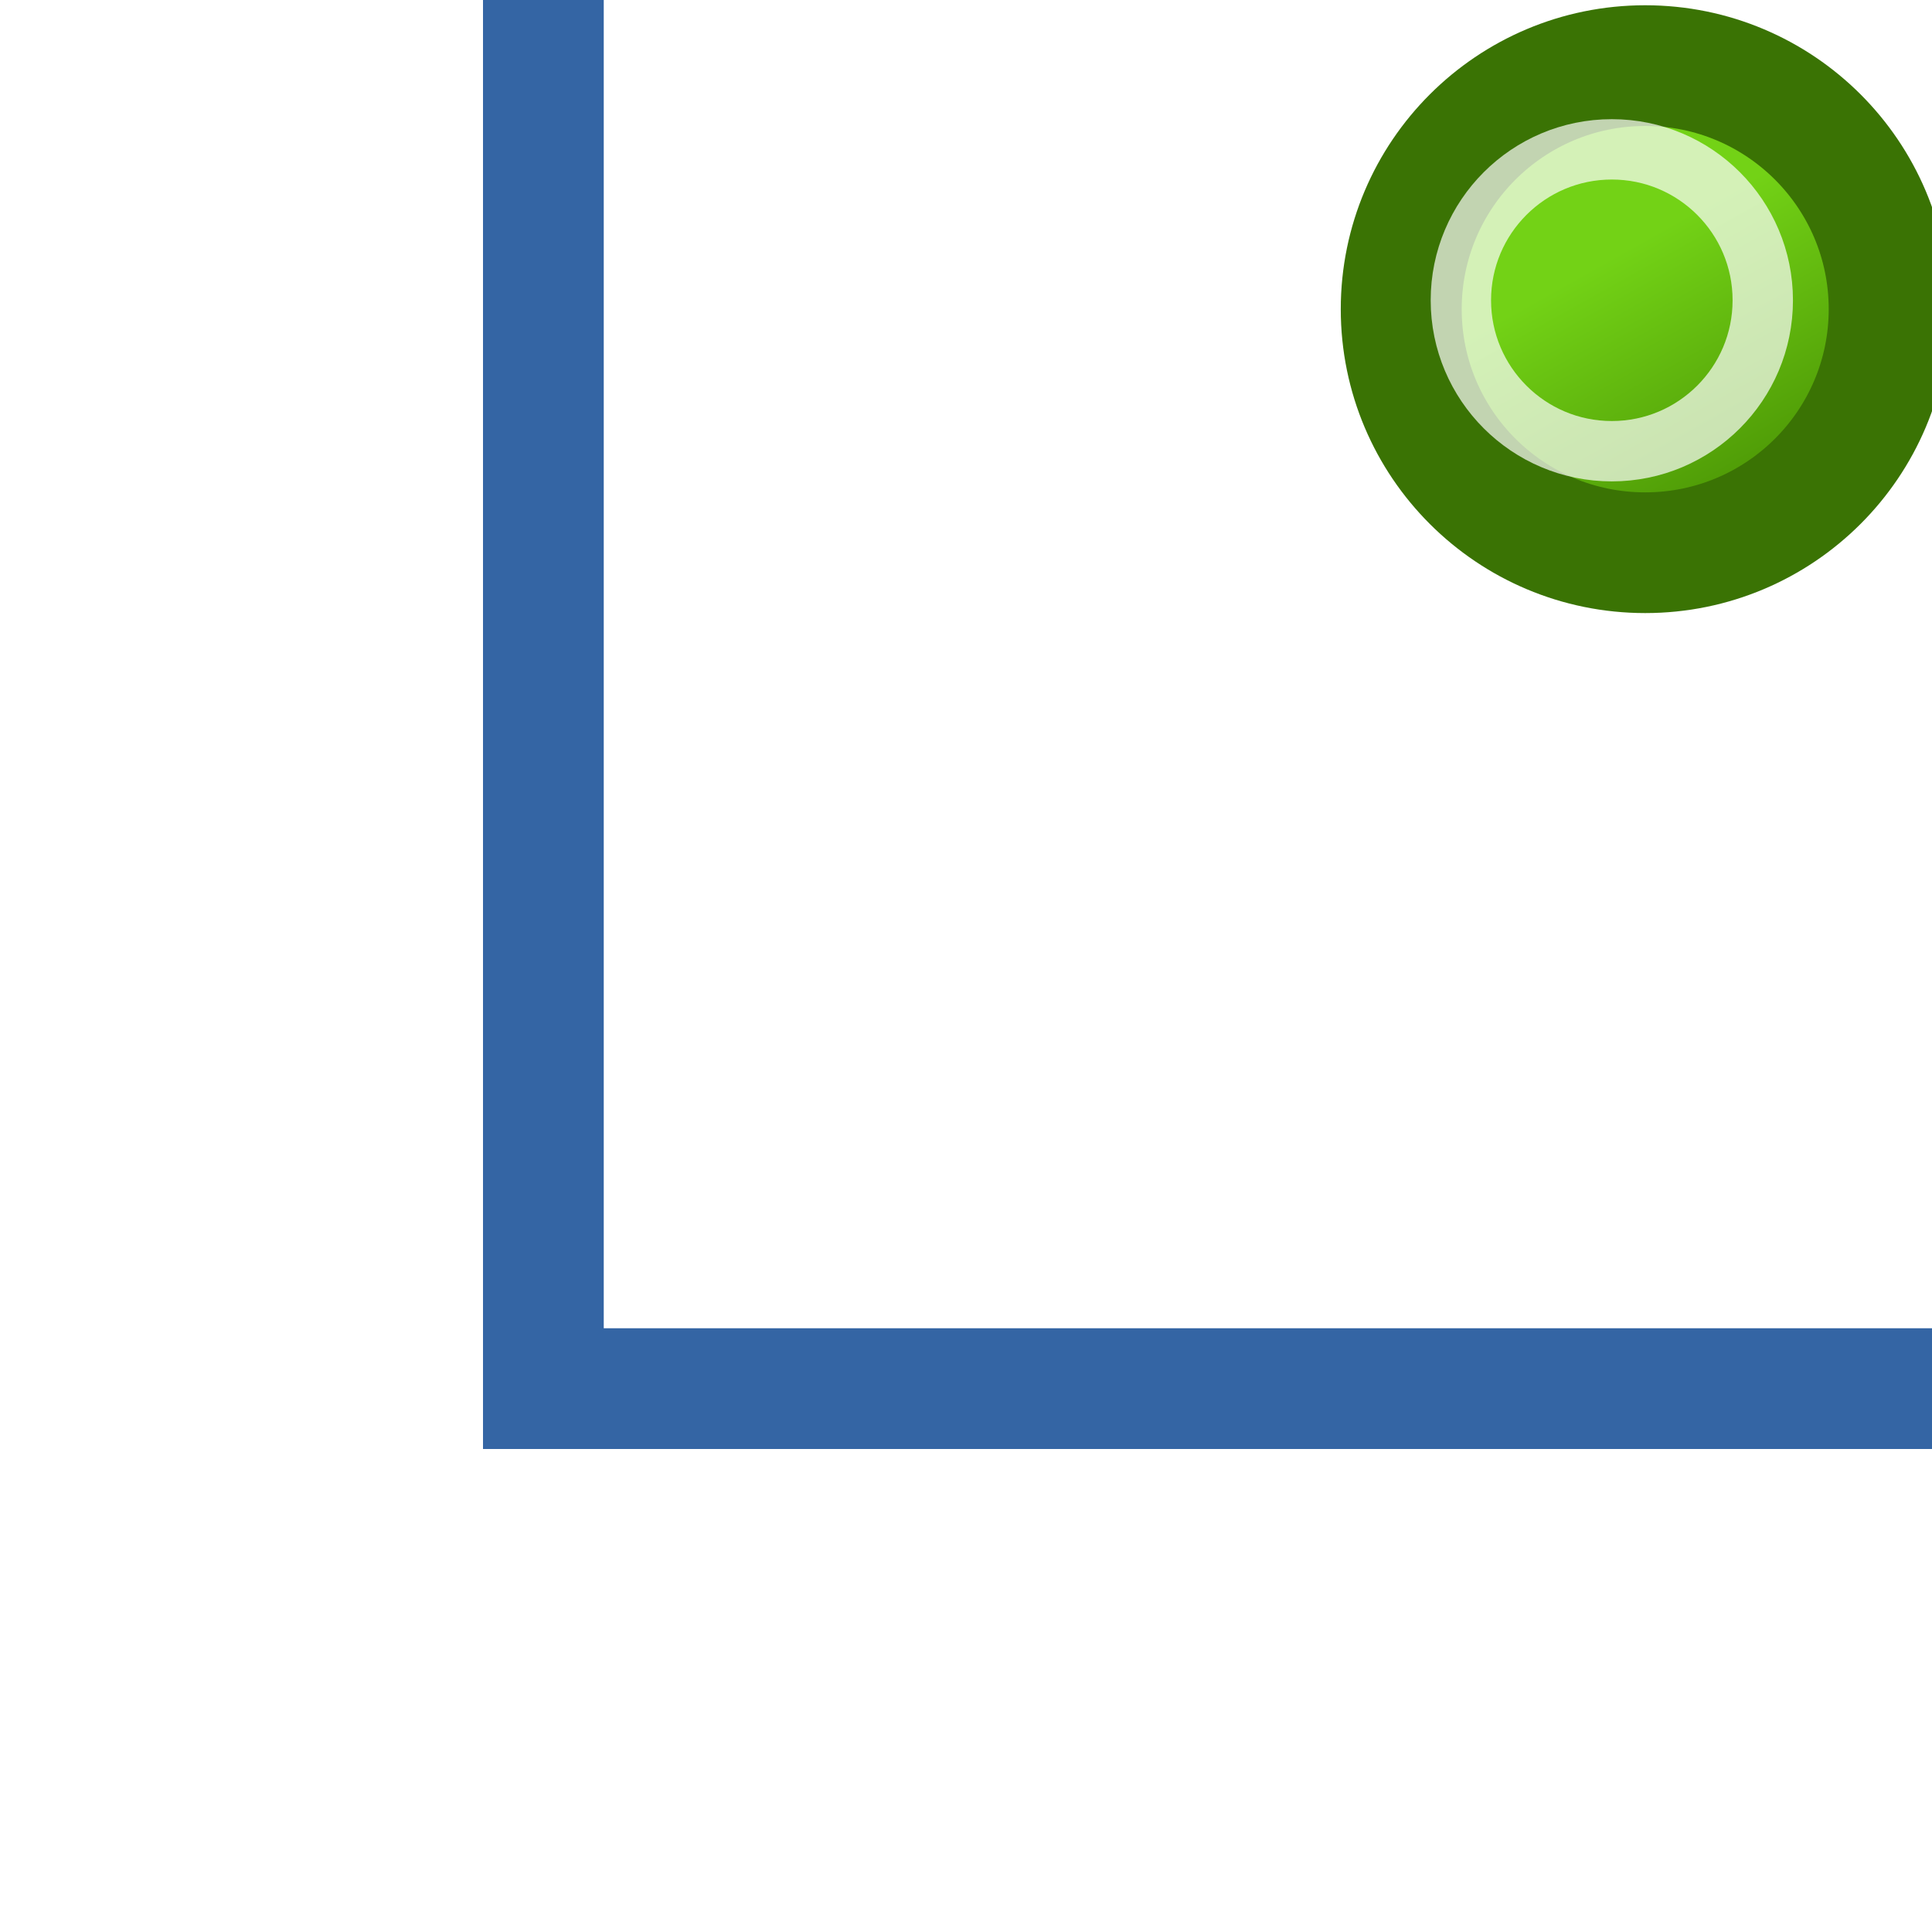 <?xml version="1.0" encoding="UTF-8" standalone="no"?>
<!-- Created with Inkscape (http://www.inkscape.org/) -->

<svg
   xmlns:dc="http://purl.org/dc/elements/1.1/"
   xmlns:cc="http://creativecommons.org/ns#"
   xmlns:rdf="http://www.w3.org/1999/02/22-rdf-syntax-ns#"
   xmlns:svg="http://www.w3.org/2000/svg"
   xmlns="http://www.w3.org/2000/svg"
   xmlns:xlink="http://www.w3.org/1999/xlink"
   xmlns:sodipodi="http://sodipodi.sourceforge.net/DTD/sodipodi-0.dtd"
   xmlns:inkscape="http://www.inkscape.org/namespaces/inkscape"
   width="48"
   height="48"
   id="svg2"
   sodipodi:version="0.32"
   inkscape:version="0.46+devel r21210 custom"
   version="1.0"
   sodipodi:docname="snap-nodes-center.svg"
   inkscape:output_extension="org.inkscape.output.svg.inkscape">
  <defs
     id="defs4">
    <linearGradient
       id="linearGradient19967-9">
      <stop
         id="stop19969-5"
         offset="0"
         style="stop-color:#73d216" />
      <stop
         id="stop19971-8"
         offset="1"
         style="stop-color:#4e9a06;stop-opacity:1" />
    </linearGradient>
    <linearGradient
       inkscape:collect="always"
       xlink:href="#linearGradient19967-9"
       id="linearGradient11821"
       gradientUnits="userSpaceOnUse"
       gradientTransform="matrix(1.125,0,0,1.13,-23.188,-41.502)"
       x1="1346.804"
       y1="214.321"
       x2="1348.408"
       y2="217.19" />
  </defs>
  <sodipodi:namedview
     id="base"
     pagecolor="#ffffff"
     bordercolor="#666666"
     borderopacity="1.0"
     inkscape:pageopacity="0.0"
     inkscape:pageshadow="2"
     inkscape:zoom="1.4"
     inkscape:cx="-35.490346"
     inkscape:cy="36.576454"
     inkscape:document-units="px"
     inkscape:current-layer="layer1"
     showgrid="false"
     inkscape:window-width="1024"
     inkscape:window-height="737"
     inkscape:window-x="0"
     inkscape:window-y="1"
     inkscape:snap-page="true"
     inkscape:snap-bbox="true"
     inkscape:snap-nodes="true"
     inkscape:bbox-nodes="false"
     inkscape:snap-object-midpoints="false"
     inkscape:snap-bbox-edge-midpoints="true"
     inkscape:object-nodes="true"
     inkscape:snap-midpoints="true" />
  <g
     inkscape:label="Layer 1"
     inkscape:groupmode="layer"
     id="layer1">
    <use
       height="2000"
       width="2000"
       transform="matrix(3,0,0,3,-4394.526,-560.643)"
       id="use20461"
       xlink:href="#node_b"
       y="0"
       x="0" />
    <use
       height="2000"
       width="2000"
       transform="matrix(3,0,0,3,-4364.526,-590.643)"
       id="use20463"
       xlink:href="#node_b"
       y="0"
       x="0" />
    <g
       id="g20845"
       transform="matrix(1.737,0,0,1.734,-2552.421,-341.764)">
      <path
         sodipodi:type="arc"
         style="fill:url(#linearGradient11821);fill-opacity:1;fill-rule:nonzero;stroke:#3a7304;stroke-width:1.704;stroke-linecap:round;stroke-linejoin:round;stroke-miterlimit:4;stroke-opacity:1;stroke-dasharray:none;stroke-dashoffset:0;marker:none;visibility:visible;display:inline;overflow:visible;enable-background:accumulate"
         id="path20847"
         sodipodi:cx="1492.1874"
         sodipodi:cy="201.56261"
         sodipodi:rx="3.4374998"
         sodipodi:ry="3.4374998"
         d="m 1495.625,201.563 c 0,1.898 -1.539,3.438 -3.438,3.438 -1.899,0 -3.438,-1.539 -3.438,-3.438 0,-1.898 1.539,-3.438 3.438,-3.438 1.899,0 3.438,1.539 3.438,3.438 z"
         transform="matrix(1.015,0,0,1.015,-21.596,-3.061)" />
      <path
         transform="matrix(0.628,0,0,0.629,555.403,74.615)"
         d="m 1495.625,201.563 c 0,1.898 -1.539,3.438 -3.438,3.438 -1.899,0 -3.438,-1.539 -3.438,-3.438 0,-1.898 1.539,-3.438 3.438,-3.438 1.899,0 3.438,1.539 3.438,3.438 z"
         sodipodi:ry="3.4374998"
         sodipodi:rx="3.4374998"
         sodipodi:cy="201.56261"
         sodipodi:cx="1492.1874"
         id="path20849"
         style="fill:none;stroke:#ffffff;stroke-width:1.375;stroke-linecap:butt;stroke-linejoin:miter;stroke-miterlimit:4;stroke-opacity:0.689;stroke-dasharray:none;stroke-dashoffset:0;marker:none;visibility:visible;display:inline;overflow:visible;enable-background:accumulate"
         sodipodi:type="arc" />
    </g>
    <path
       style="color:#000000;fill:#3465a4;fill-opacity:1;fill-rule:evenodd;stroke:none;stroke-width:0.4;marker:none;visibility:visible;display:inline;overflow:visible;enable-background:accumulate"
       d="m 12,0 0,36 36,0 0,-3 -33,0 0,-33 -3,0 z"
       id="path10837" />
  </g>
</svg>
